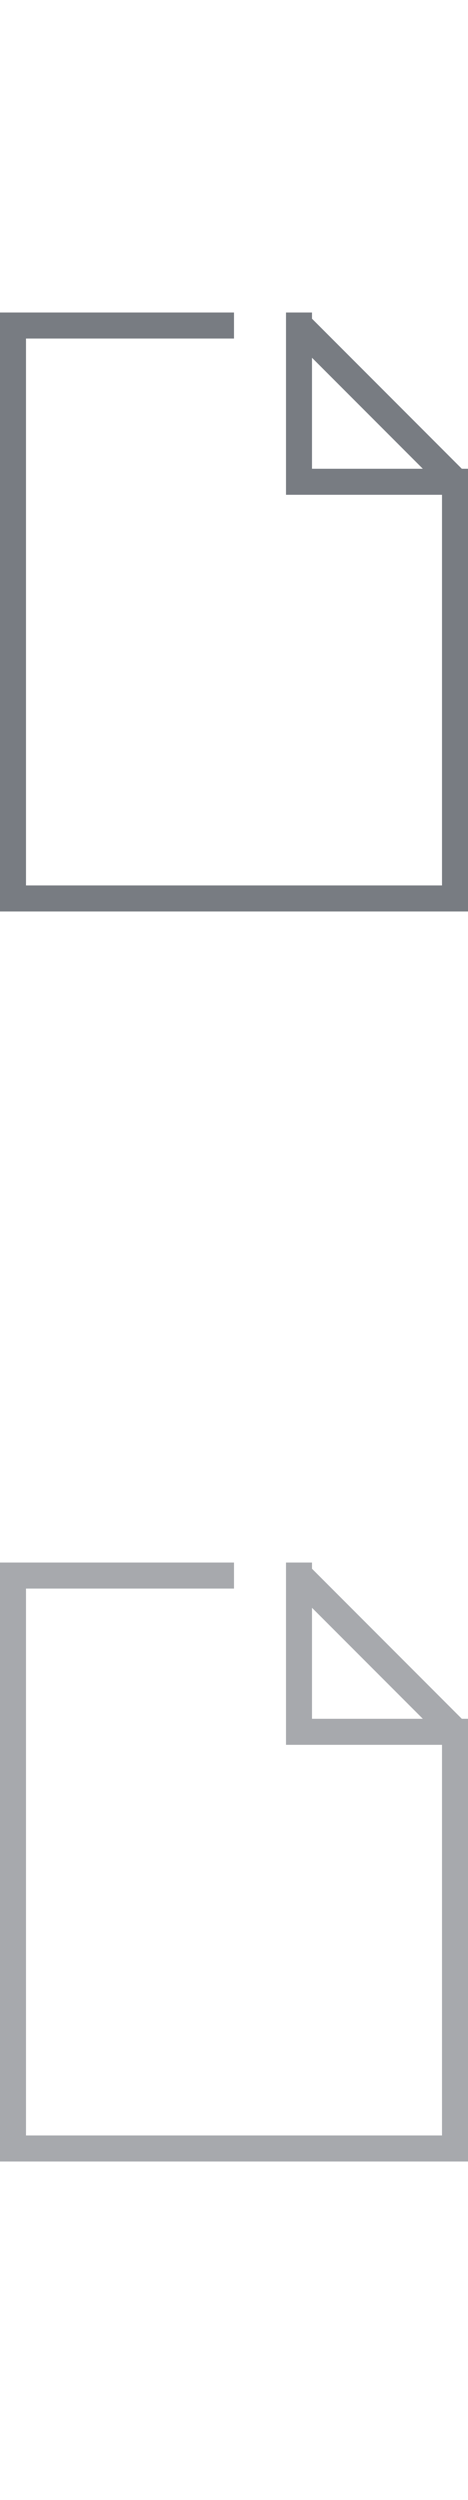 <svg id="light" xmlns="http://www.w3.org/2000/svg" width="18" height="96" viewBox="0 0 18 96">
<defs>
    <style>
      .cls-1 {
        fill: #a7a9ad;
      }

      .cls-1, .cls-2 {
        fill-rule: evenodd;
      }

      .cls-2 {
        fill: #787c82;
      }
    </style>
  </defs>
  <path id="Rectangle_1_copy" data-name="Rectangle 1 copy" class="cls-1" d="M18,66v0.238l0.013,0.013L18,66.264V83H0V60H9v1H1V82H17V67H11V60h1v0.238L17.762,66H18Zm-6,0h4.262L12,61.738V66Z"/>
  <path id="Rectangle_1_copy_2" data-name="Rectangle 1 copy 2" class="cls-2" d="M18,18v0.238l0.013,0.013L18,18.264V35H0V12H9v1H1V34H17V19H11V12h1v0.238L17.762,18H18Zm-6,0h4.262L12,13.738V18Z"/>
</svg>
